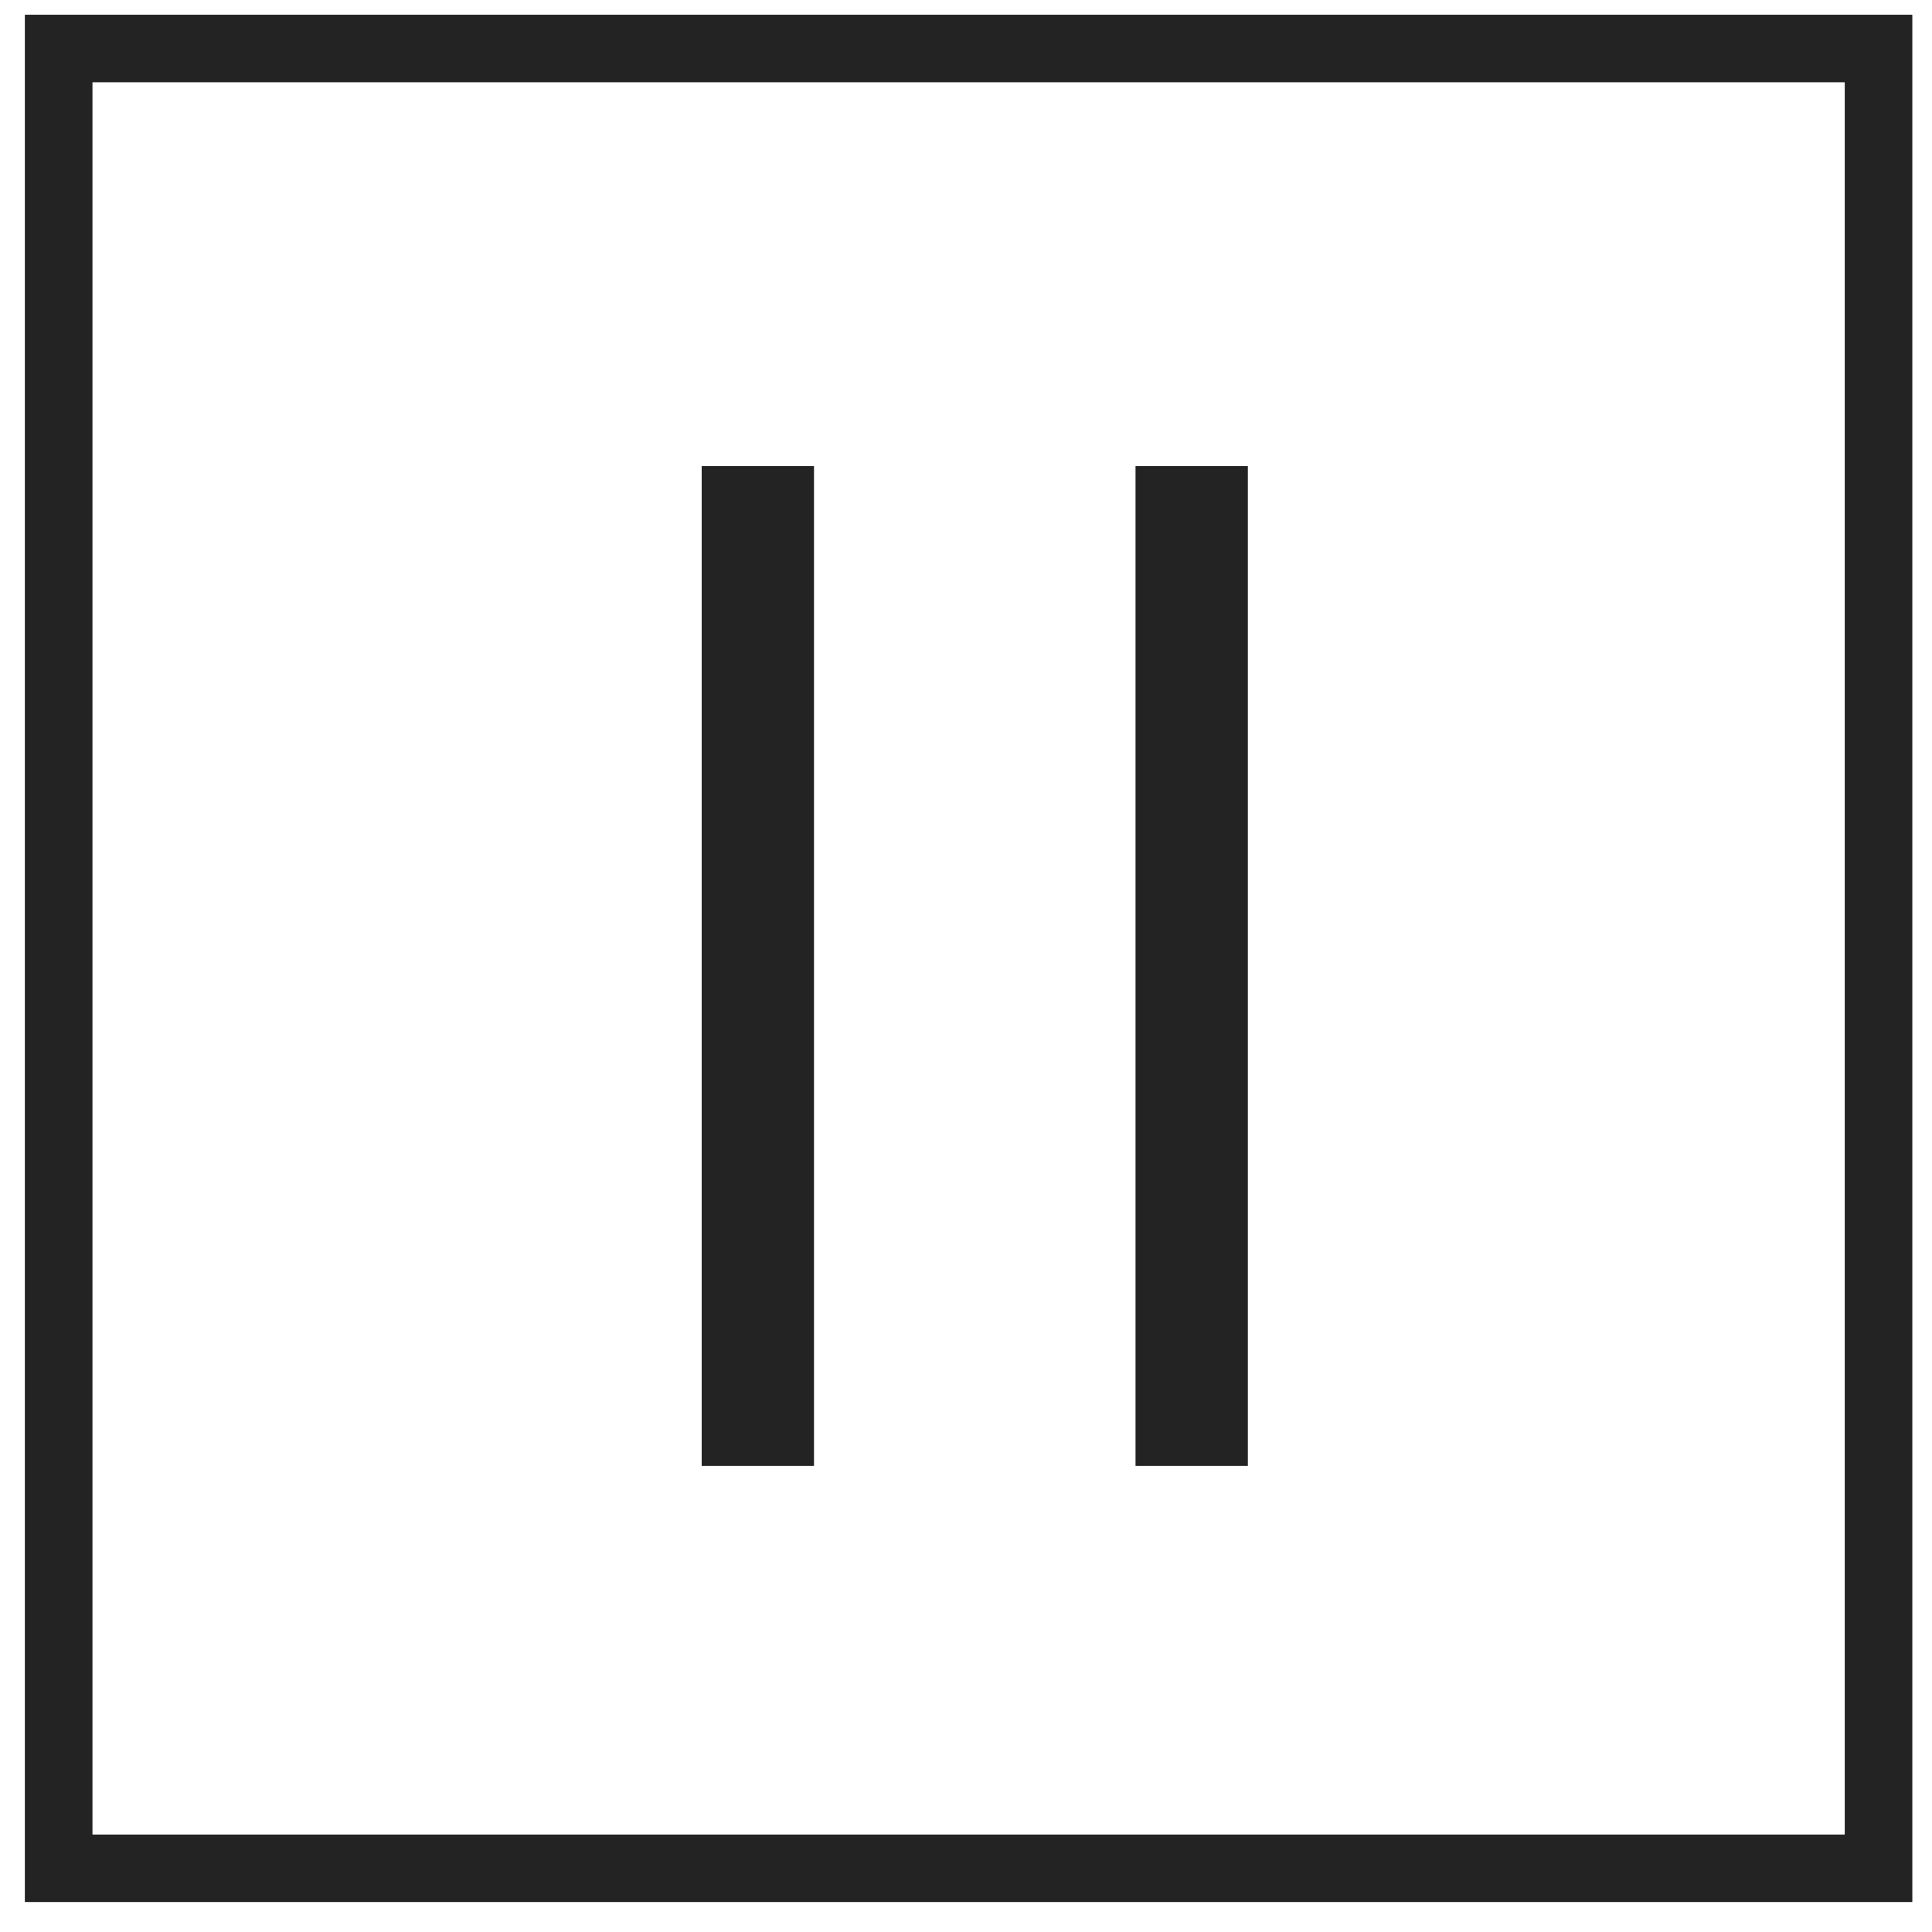 <svg width="43" height="43" viewBox="0 0 43 43" fill="none" xmlns="http://www.w3.org/2000/svg">
<rect x="1.058" y="0.831" width="41" height="41" stroke="black"/>
<line x1="16.867" y1="10.373" x2="16.867" y2="32.626" stroke="#232323" stroke-width="2.5"/>
<line x1="26.523" y1="10.373" x2="26.523" y2="32.626" stroke="#232323" stroke-width="2.5"/>
<path d="M1.308 1.081H41.808V41.581H1.308V1.081Z" stroke="#232323" stroke-width="1.5"/>
</svg>
